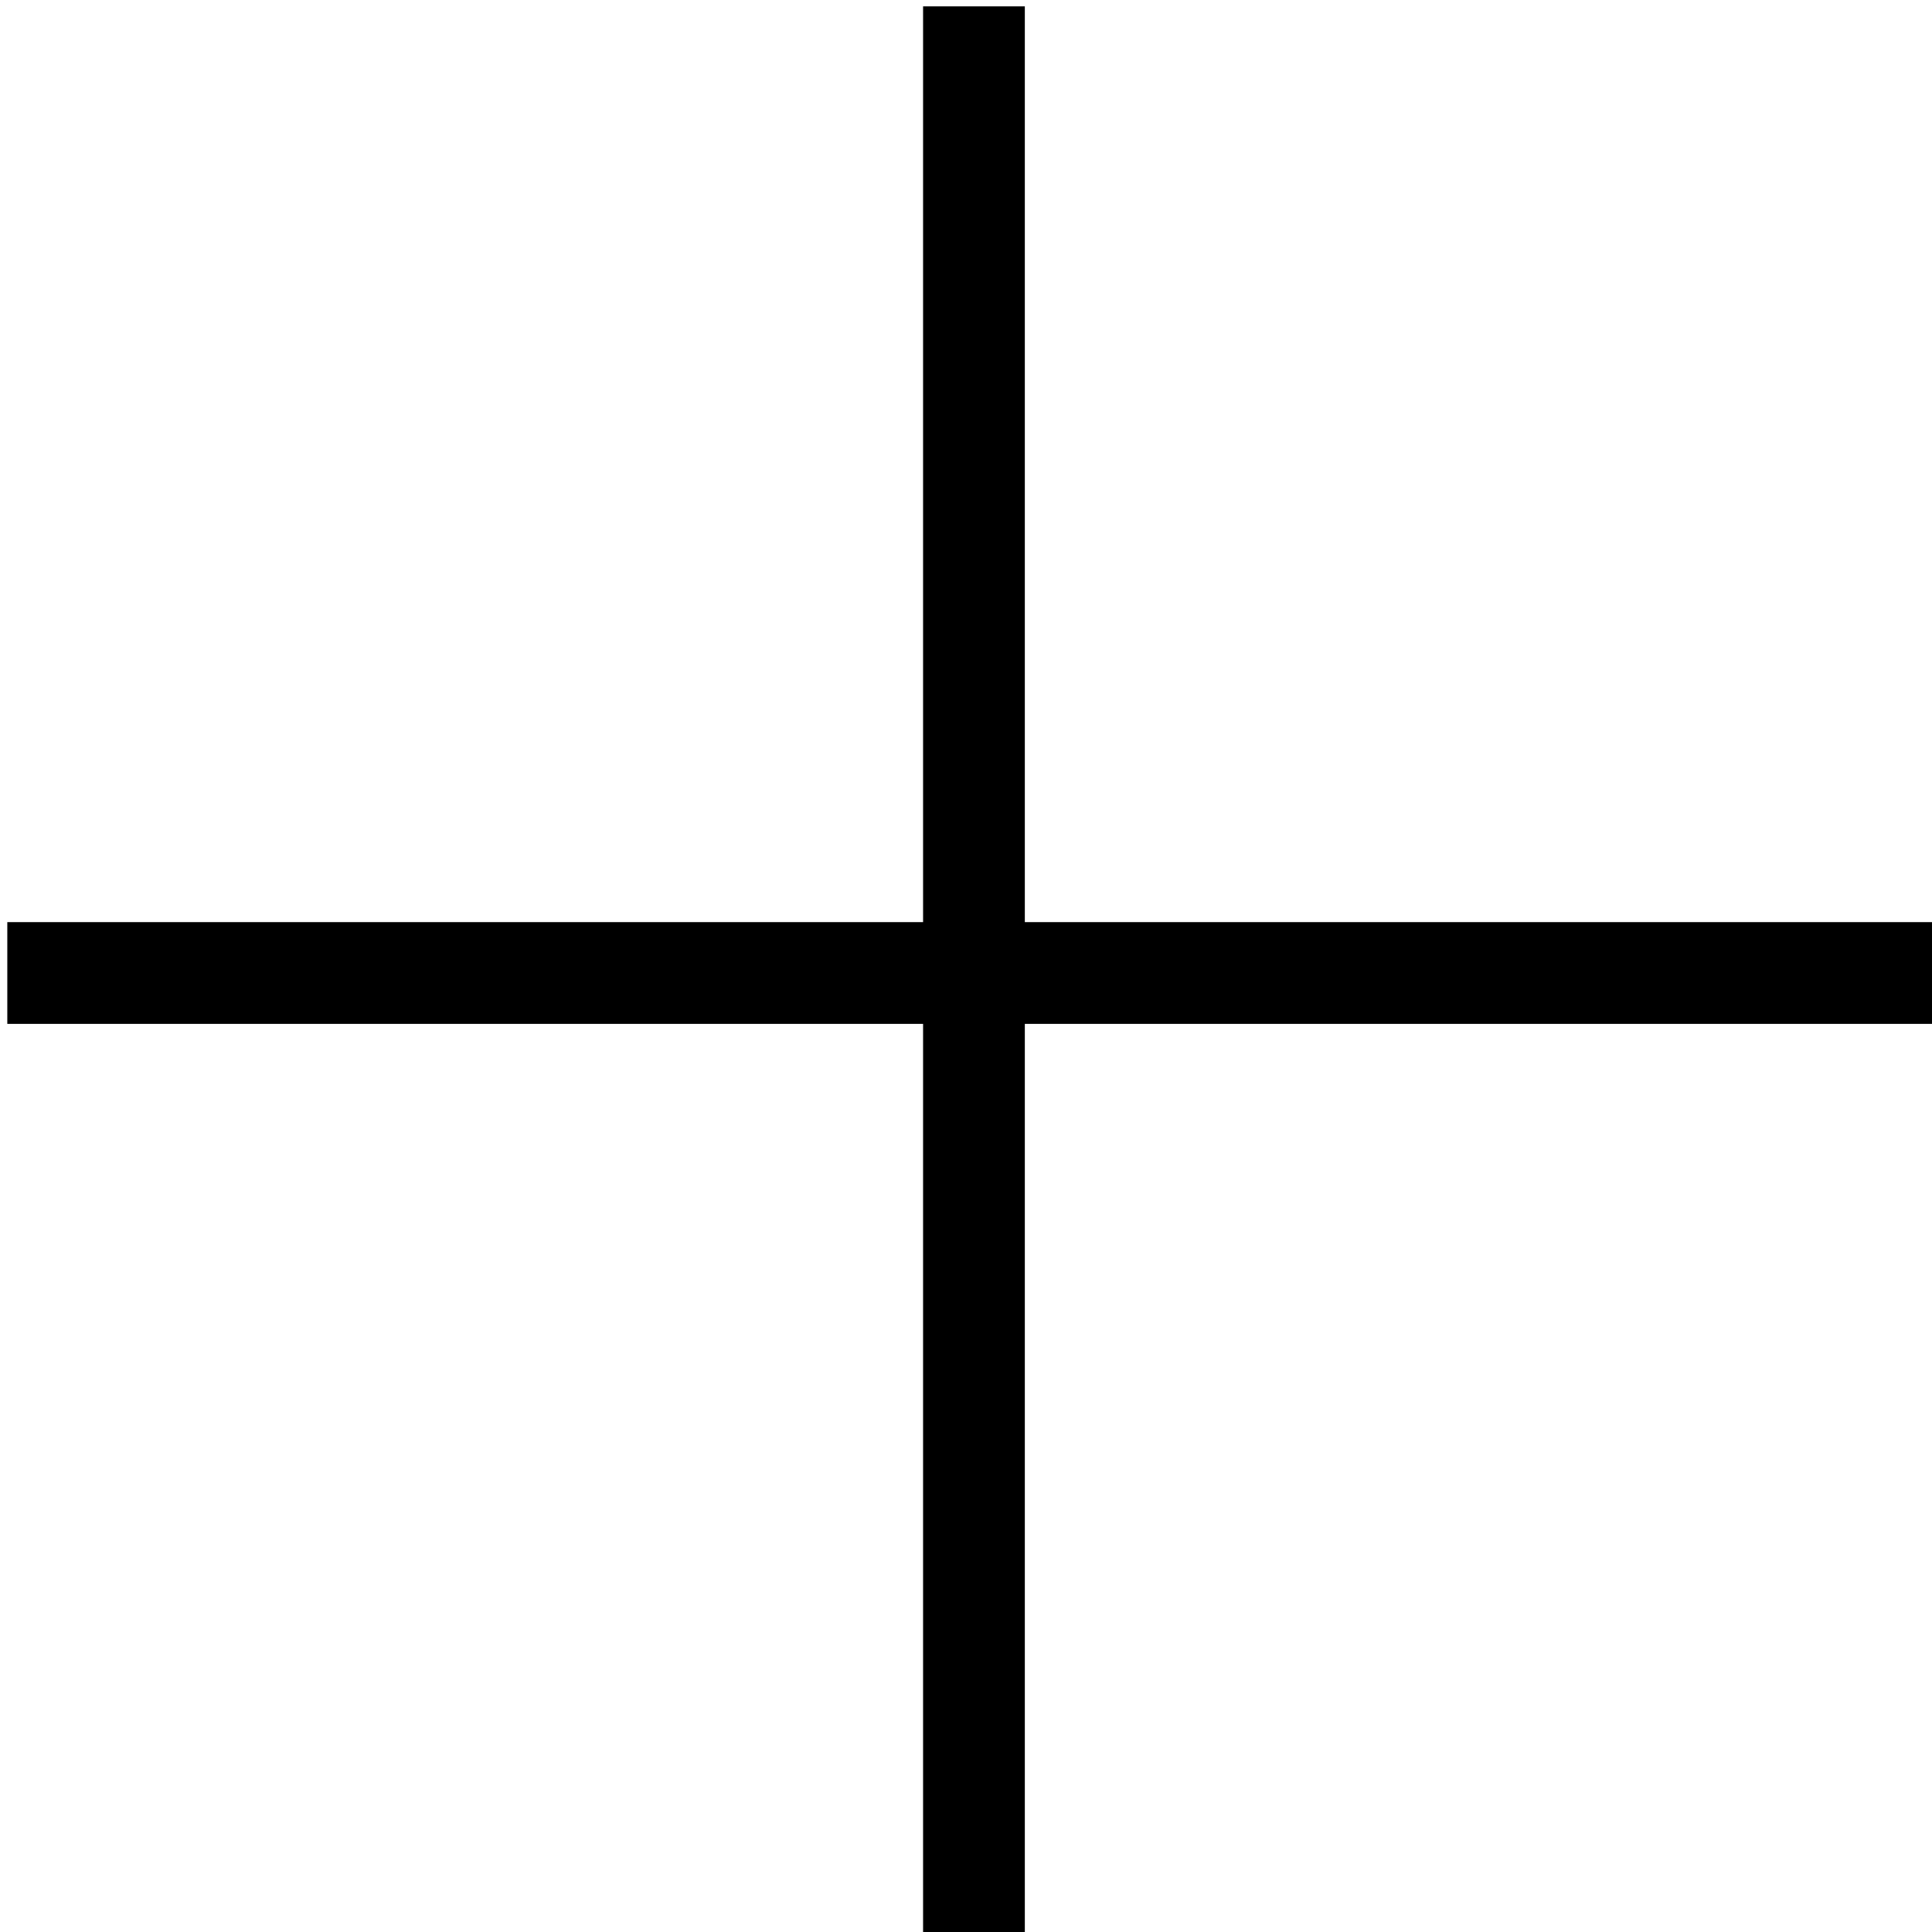 <?xml version="1.0" encoding="UTF-8" standalone="no"?>
<!-- Created with Inkscape (http://www.inkscape.org/) -->

<svg
   xmlns:dc="http://purl.org/dc/elements/1.1/"
   xmlns:cc="http://creativecommons.org/ns#"
   xmlns:rdf="http://www.w3.org/1999/02/22-rdf-syntax-ns#"
   xmlns:svg="http://www.w3.org/2000/svg"
   xmlns="http://www.w3.org/2000/svg"
   xmlns:sodipodi="http://sodipodi.sourceforge.net/DTD/sodipodi-0.dtd"
   xmlns:inkscape="http://www.inkscape.org/namespaces/inkscape"
   version="1.1"
   width="19.001"
   height="19.001"
   viewBox="0 0 19.001 19.001"
   id="svg2"
   inkscape:version="0.48.4 r9939"
   sodipodi:docname="crosshair.svg">
  <sodipodi:namedview
     pagecolor="#ffffff"
     bordercolor="#666666"
     borderopacity="1"
     objecttolerance="10"
     gridtolerance="10"
     guidetolerance="10"
     inkscape:pageopacity="0"
     inkscape:pageshadow="2"
     inkscape:window-width="1327"
     inkscape:window-height="747"
     id="namedview10"
     showgrid="false"
     inkscape:zoom="5.9"
     inkscape:cx="-8.66855"
     inkscape:cy="19.54931"
     inkscape:window-x="39"
     inkscape:window-y="21"
     inkscape:window-maximized="1"
     inkscape:current-layer="g3871"
     fit-margin-top="0"
     fit-margin-left="0"
     fit-margin-right="0"
     fit-margin-bottom="0" />
  <defs
     id="defs4" />
  <g
     transform="matrix(0.625,0,0,0.625,-203.161,-185.57)"
     id="layer1">
    <g
       transform="matrix(0.488,0,0,0.488,168.691,165.556)"
       id="g2991"
       style="stroke-width:2.025;stroke-miterlimit:4;stroke-dasharray:none">
      <g
         transform="translate(1.025,-1.012)"
         id="g3871">
        <path
           d="m 350.804,270.389 0,62.339"
           id="path2987"
           style="fill:none;stroke:#000000;stroke-width:3.281;stroke-linecap:butt;stroke-linejoin:miter;stroke-miterlimit:4;stroke-opacity:1;stroke-dasharray:none"
           inkscape:connector-curvature="0" />
        <path
           d="m 319.634,301.559 62.339,0"
           id="path2989"
           style="fill:none;stroke:#000000;stroke-width:3.281;stroke-linecap:butt;stroke-linejoin:miter;stroke-miterlimit:4;stroke-opacity:1;stroke-dasharray:none"
           inkscape:connector-curvature="0" />
      </g>
    </g>
  </g>
</svg>
